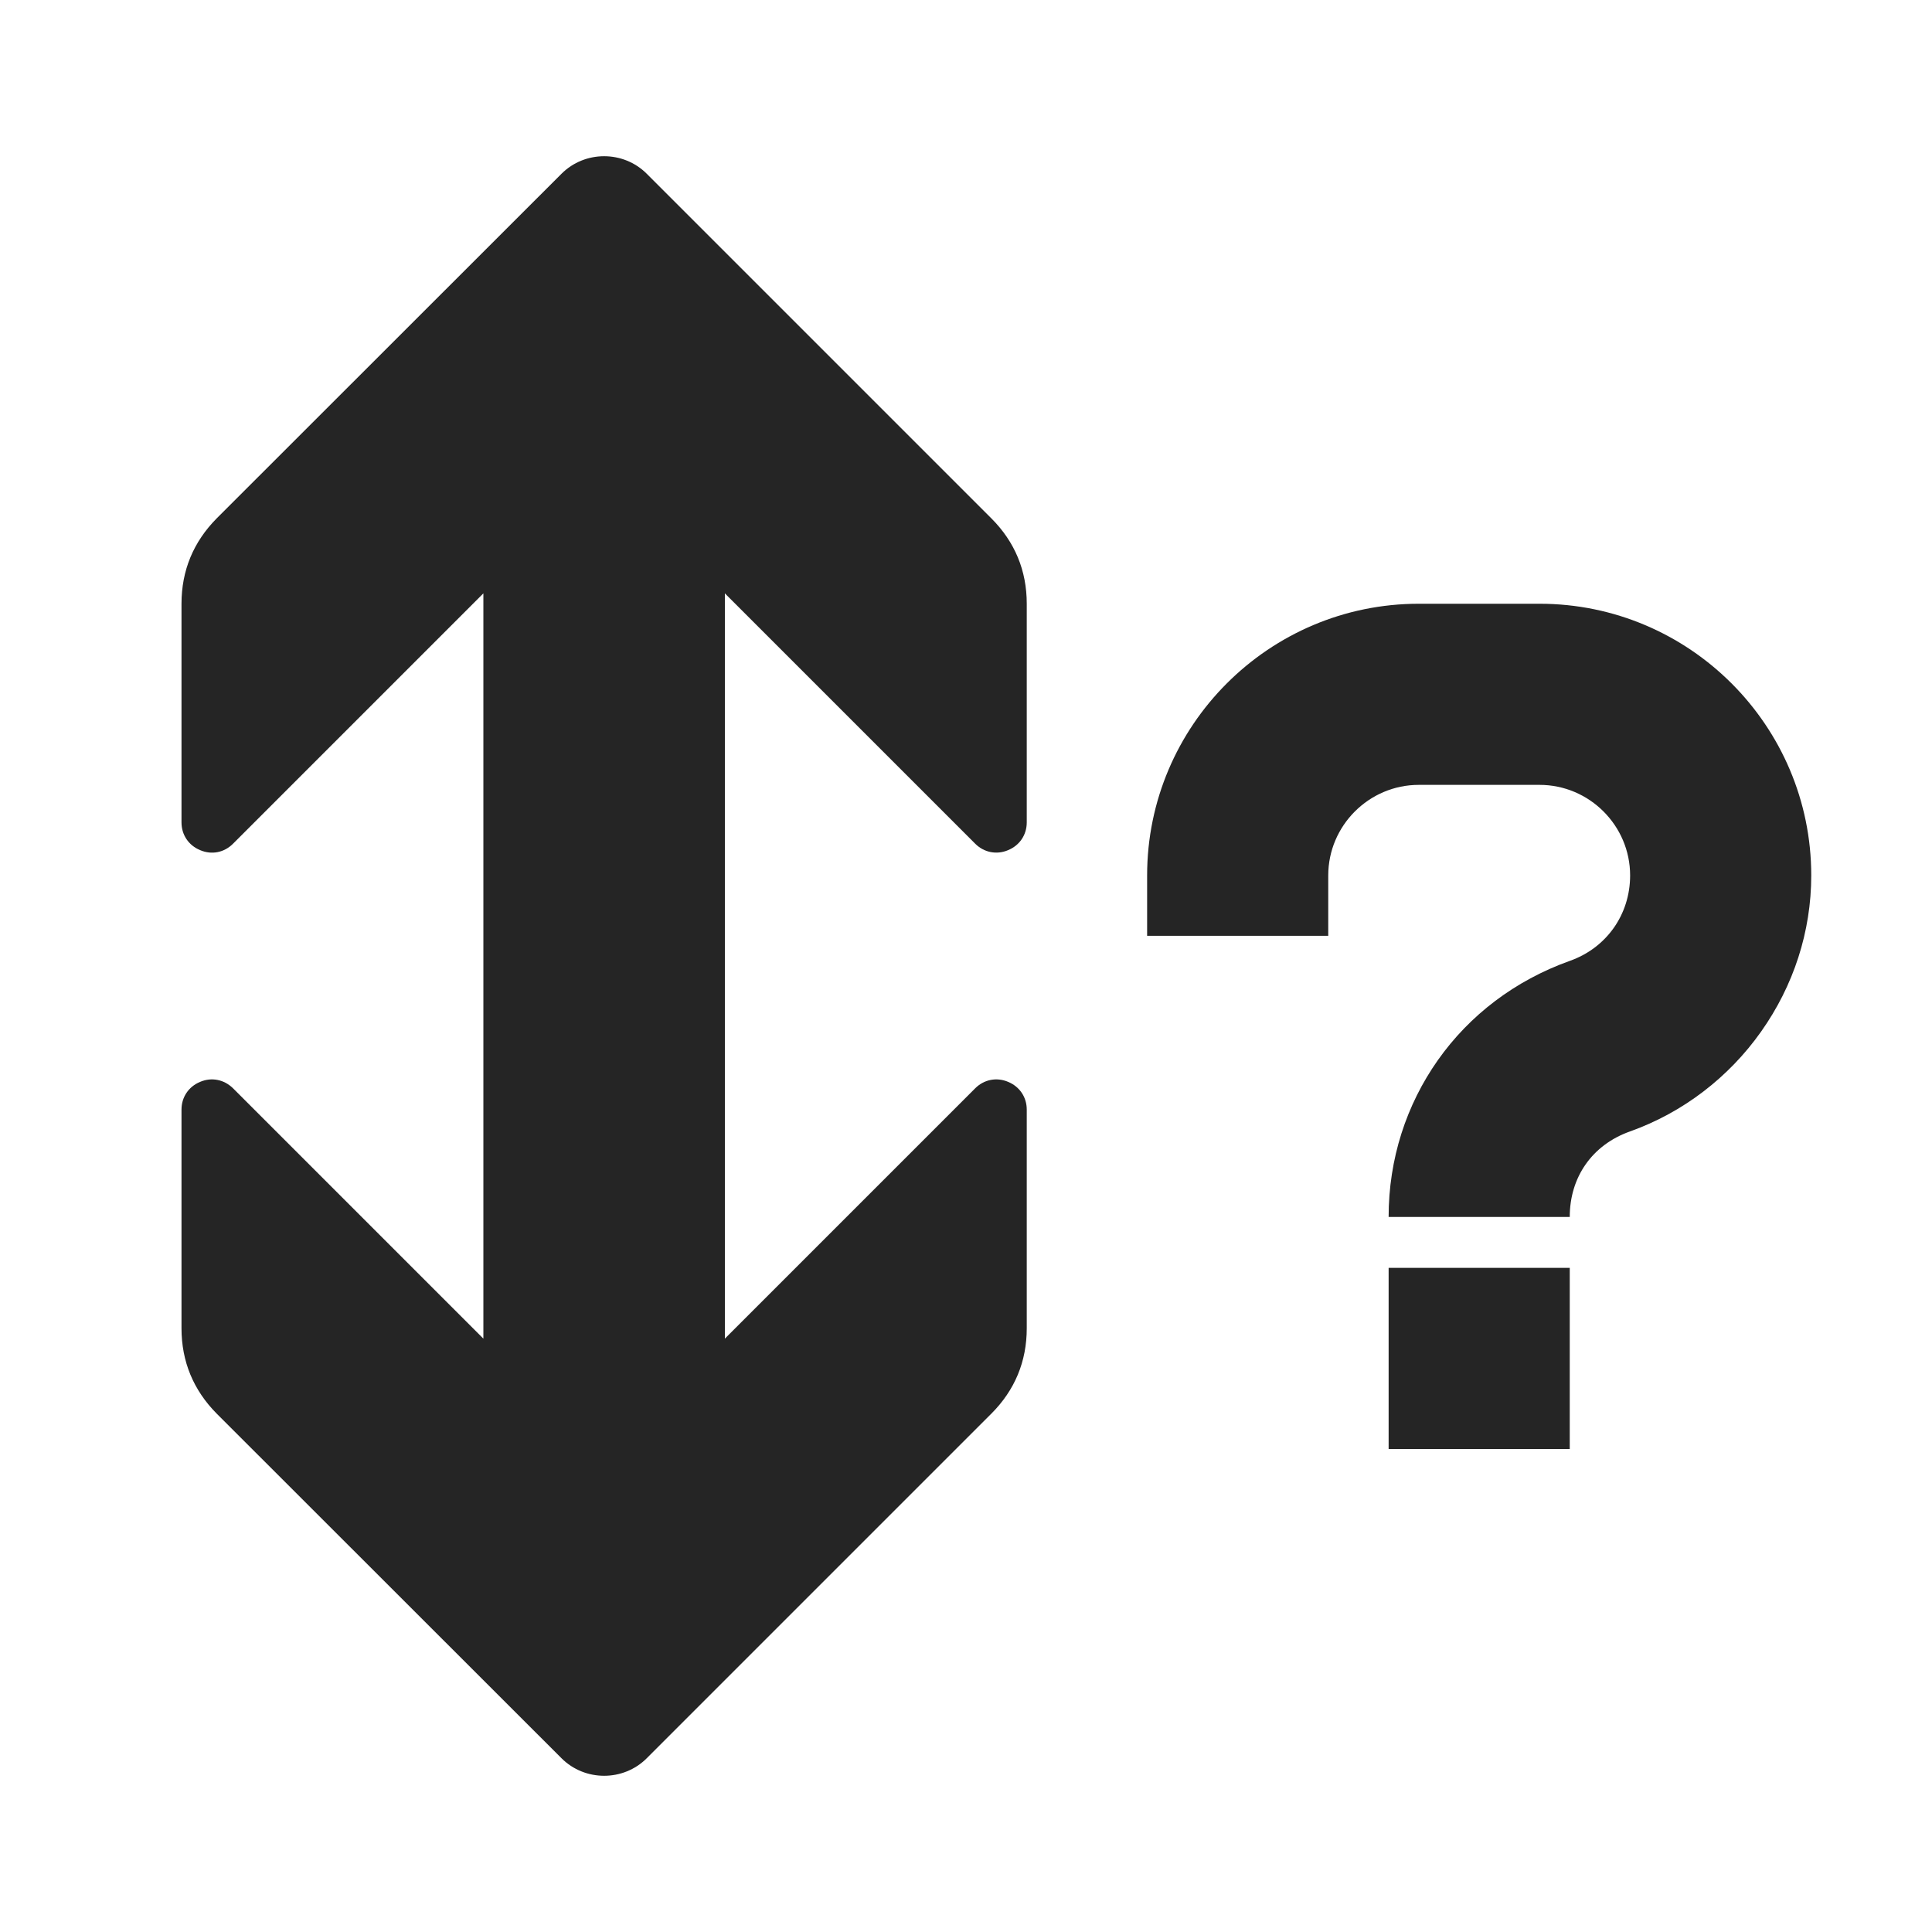 <?xml version="1.0" encoding="UTF-8"?>
<!DOCTYPE svg PUBLIC "-//W3C//DTD SVG 1.1//EN" "http://www.w3.org/Graphics/SVG/1.1/DTD/svg11.dtd">
<svg xmlns="http://www.w3.org/2000/svg" xml:space="preserve" width="1024px" height="1024px" shape-rendering="geometricPrecision" text-rendering="geometricPrecision" image-rendering="optimizeQuality" fill-rule="nonzero" clip-rule="evenodd" viewBox="0 0 10240 10240" xmlns:xlink="http://www.w3.org/1999/xlink">
	<title>sort_up_down_question icon</title>
	<desc>sort_up_down_question icon from the IconExperience.com O-Collection. Copyright by INCORS GmbH (www.incors.com).</desc>
	<path id="curve1" fill="#252525" d="M7360 6720l960 0 0 960 -960 0 0 -960zm-1280 -1760l0 -320c0,-794 646,-1440 1440,-1440l640 0c794,0 1440,646 1440,1440 0,298 -94,585 -266,828 -171,242 -414,429 -695,529 -200,71 -319,242 -319,453l-960 0c0,-308 94,-594 261,-831 168,-238 408,-422 699,-526 195,-69 320,-246 320,-453 0,-264 -216,-480 -480,-480l-640 0c-264,0 -480,216 -480,480l0 320 -960 0z"/>
	<path id="curve0" fill="#252525" d="M5254 2747l-1826 -1826c-124,-124 -328,-124 -452,0l-1827 1826c-124,125 -187,277 -187,453l0 1159c0,66 38,122 99,147 61,26 127,13 174,-34l1327 -1327 0 3950 -1327 -1327c-47,-46 -113,-60 -174,-34 -61,25 -99,81 -99,147l0 1159c0,176 63,328 187,453l1827 1826c124,124 328,124 452,0l1826 -1826c125,-125 188,-277 188,-453l0 -1159c0,-66 -38,-122 -99,-147 -61,-26 -128,-12 -174,34l-1327 1327 0 -3950 1327 1327c46,46 113,60 174,34 61,-25 99,-81 99,-147l0 -1159c0,-176 -63,-328 -188,-453z"/>
</svg>
